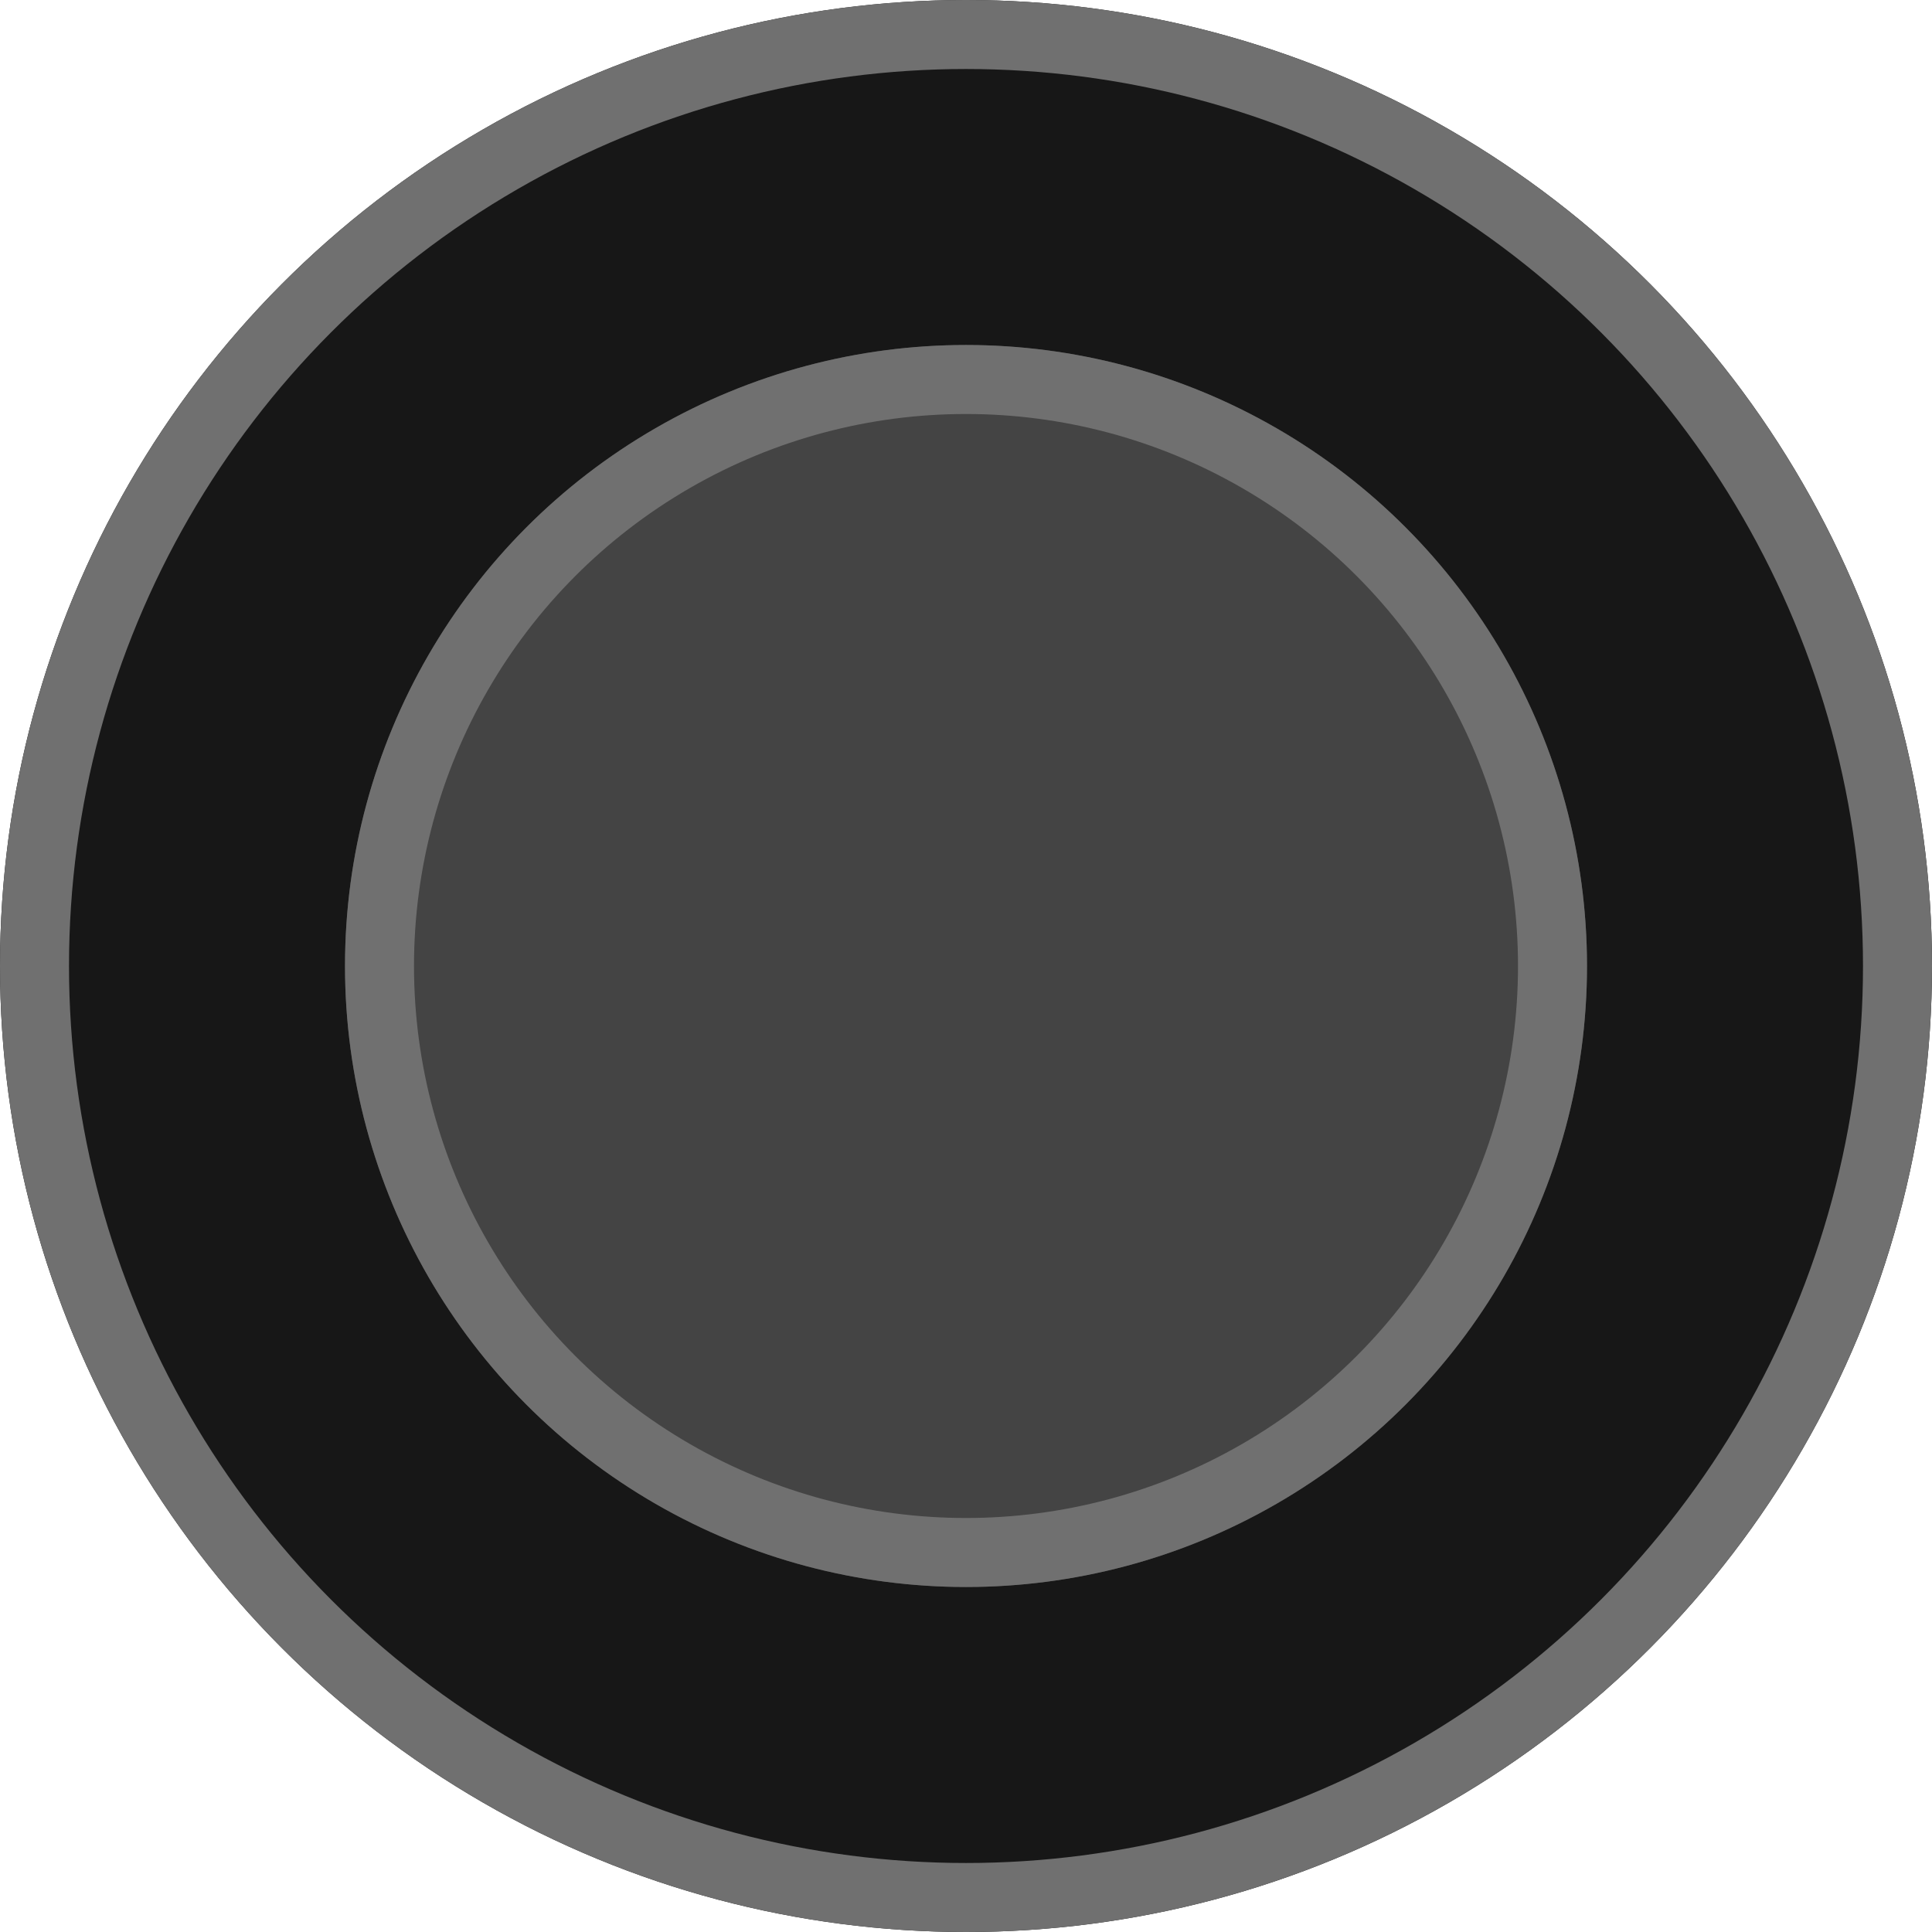 <svg xmlns="http://www.w3.org/2000/svg" width="28" height="28" viewBox="0 0 28 28">
  <g id="Group_18" data-name="Group 18" transform="translate(-985 -423)">
    <g id="Ellipse_2" data-name="Ellipse 2" transform="translate(985 423)" fill="#171717" stroke="#707070" stroke-width="1">
      <circle cx="14" cy="14" r="14" stroke="none"/>
      <circle cx="14" cy="14" r="13.5" fill="none"/>
    </g>
    <g id="Ellipse_3" data-name="Ellipse 3" transform="translate(990 428)" fill="#444" stroke="#707070" stroke-width="1">
      <circle cx="9" cy="9" r="9" stroke="none"/>
      <circle cx="9" cy="9" r="8.5" fill="none"/>
    </g>
  </g>
</svg>
